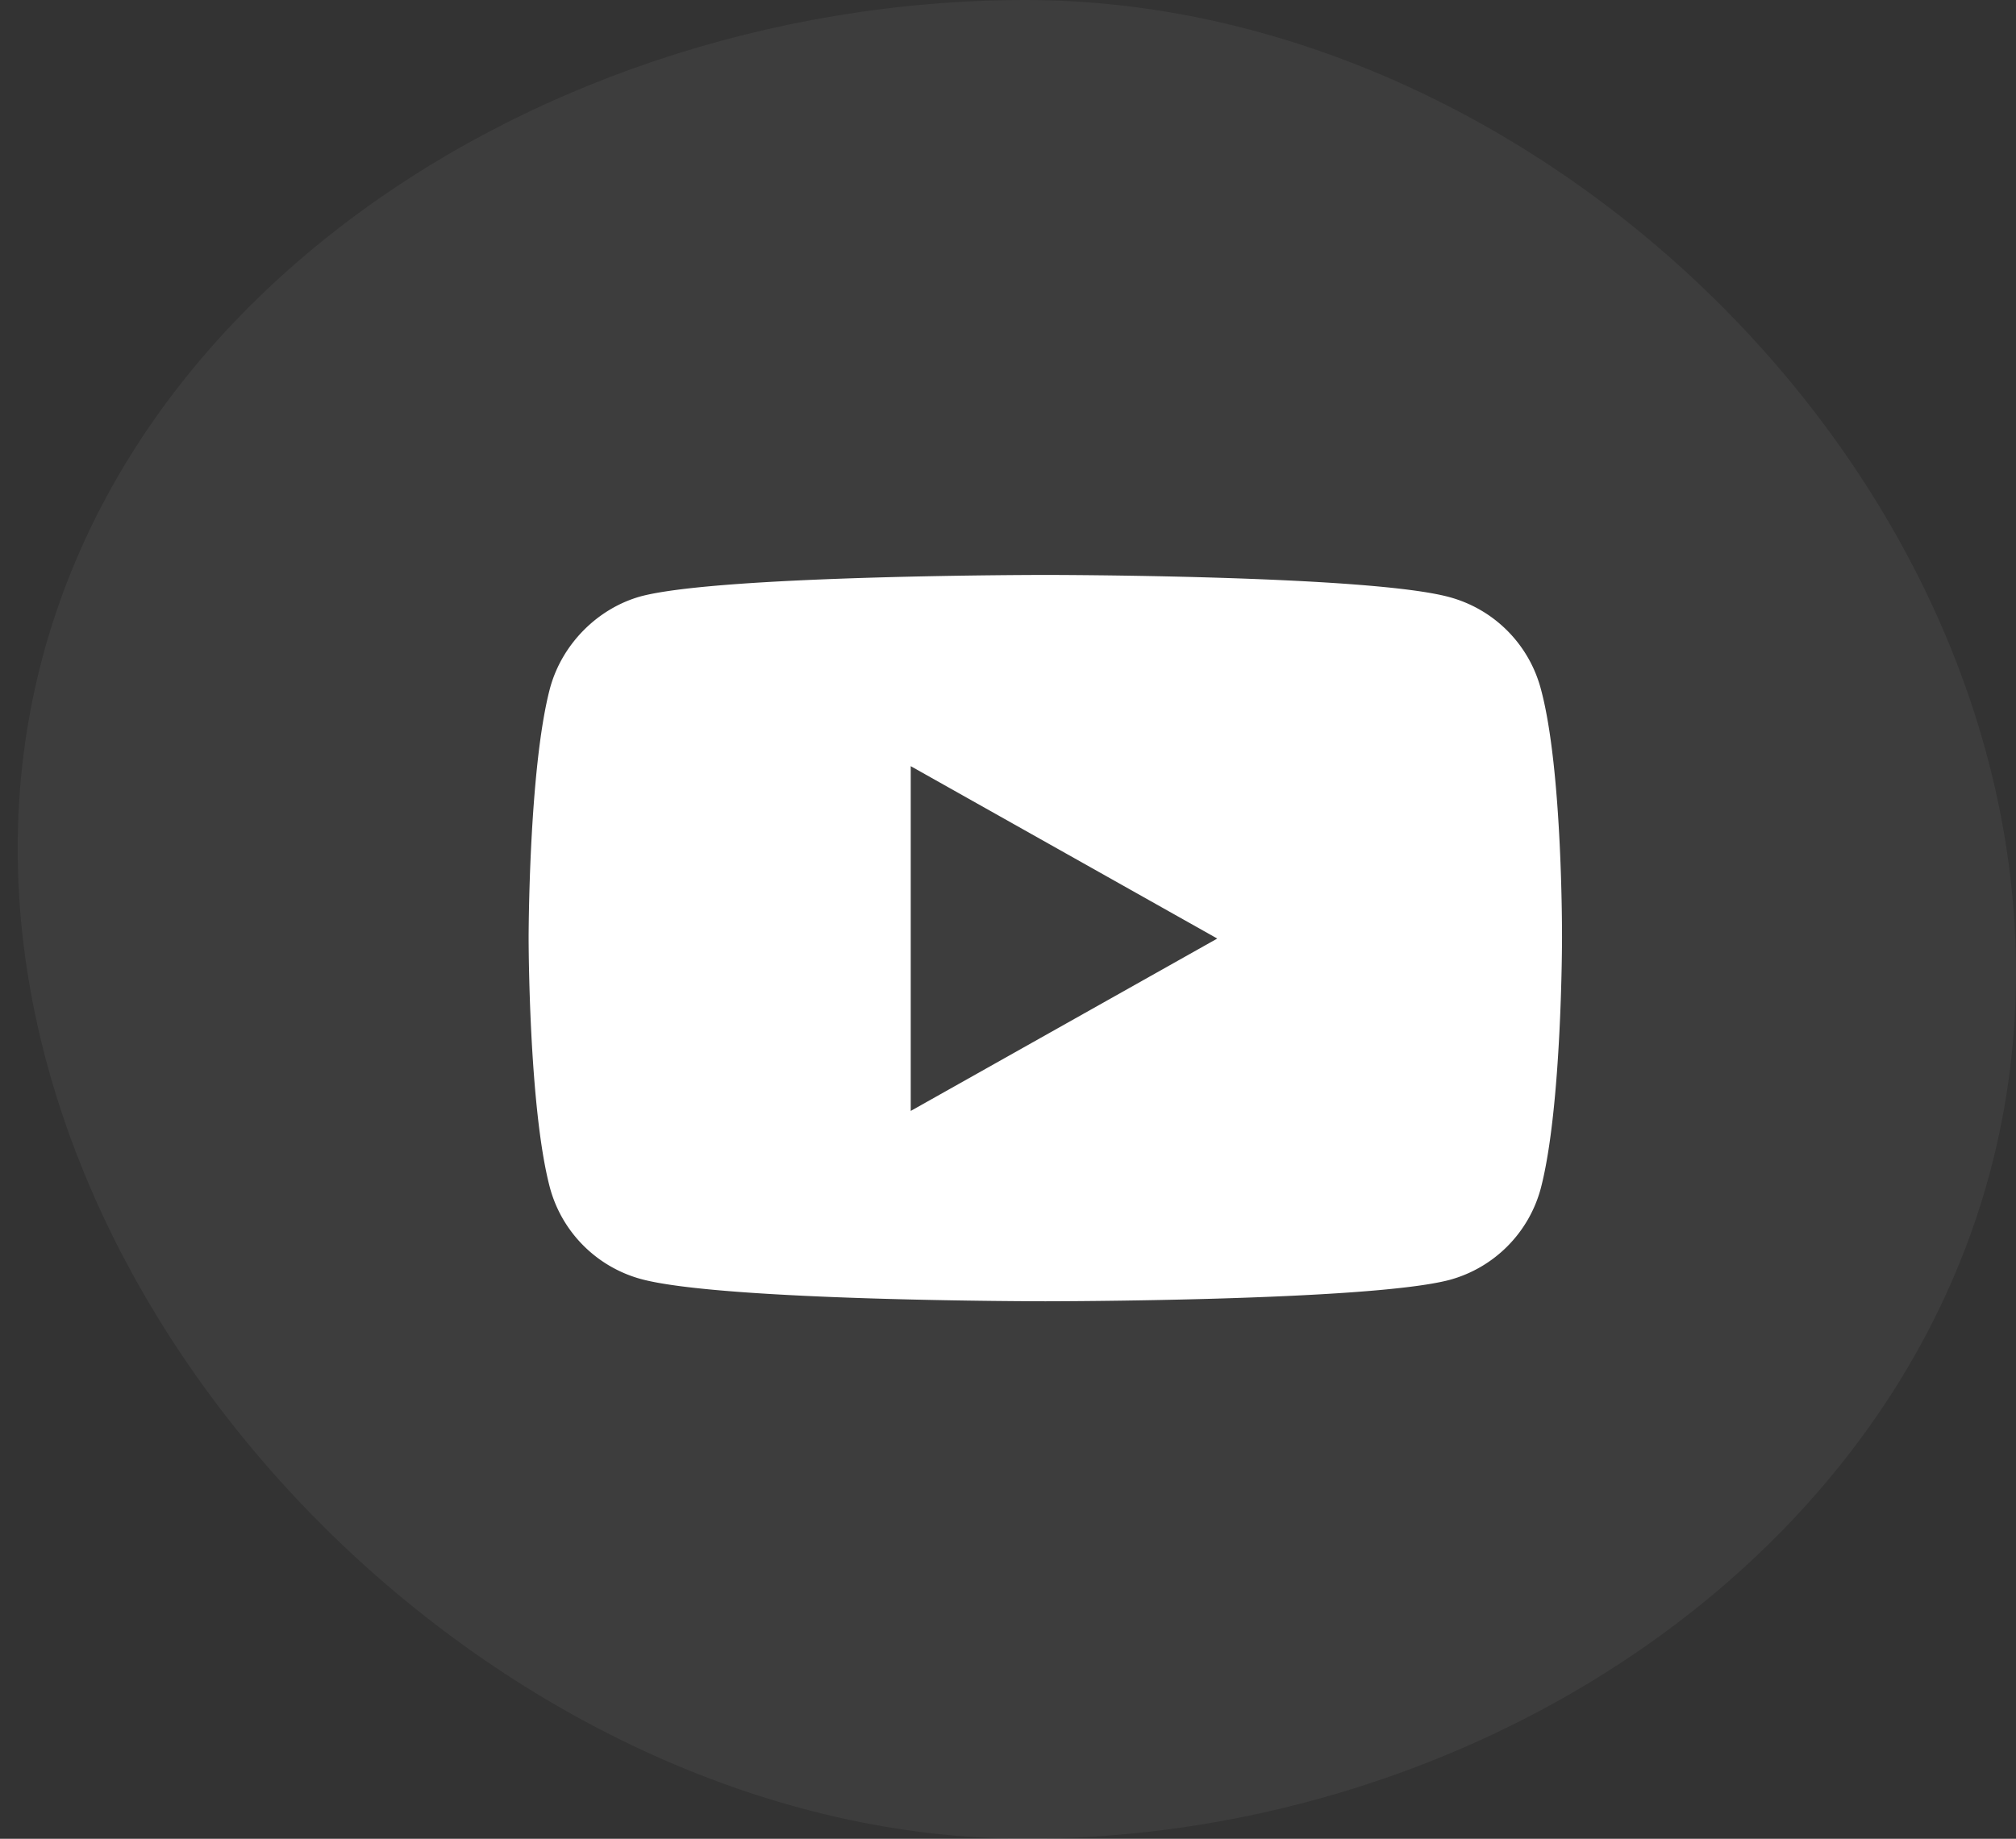 <svg width="57" height="52" viewBox="0 0 57 52" fill="none" xmlns="http://www.w3.org/2000/svg"><rect x="0" y="0" width="57" height="52" fill="#333333" stroke="none"/><path d="M57 27.5C57 41.86 43.36 52 29 52S.5 38.36.5 24 14.64 0 29 0s28 13.14 28 27.5z" fill="#fff" fill-opacity=".05"/><path fill-rule="evenodd" clip-rule="evenodd" d="M40.987 16.888a3.668 3.668 0 012.576 2.585c.626 2.296.601 7.08.601 7.08s0 4.761-.601 7.057a3.668 3.668 0 01-2.576 2.585c-2.286.605-11.432.605-11.432.605s-9.121 0-11.432-.629a3.67 3.67 0 01-2.575-2.585c-.602-2.272-.602-7.056-.602-7.056s0-4.761.602-7.057c.337-1.256 1.348-2.271 2.575-2.61 2.287-.604 11.432-.604 11.432-.604s9.146 0 11.432.629zm-6.57 9.654l-8.667 4.875v-9.75l8.667 4.875z" fill="#fff"/></svg>